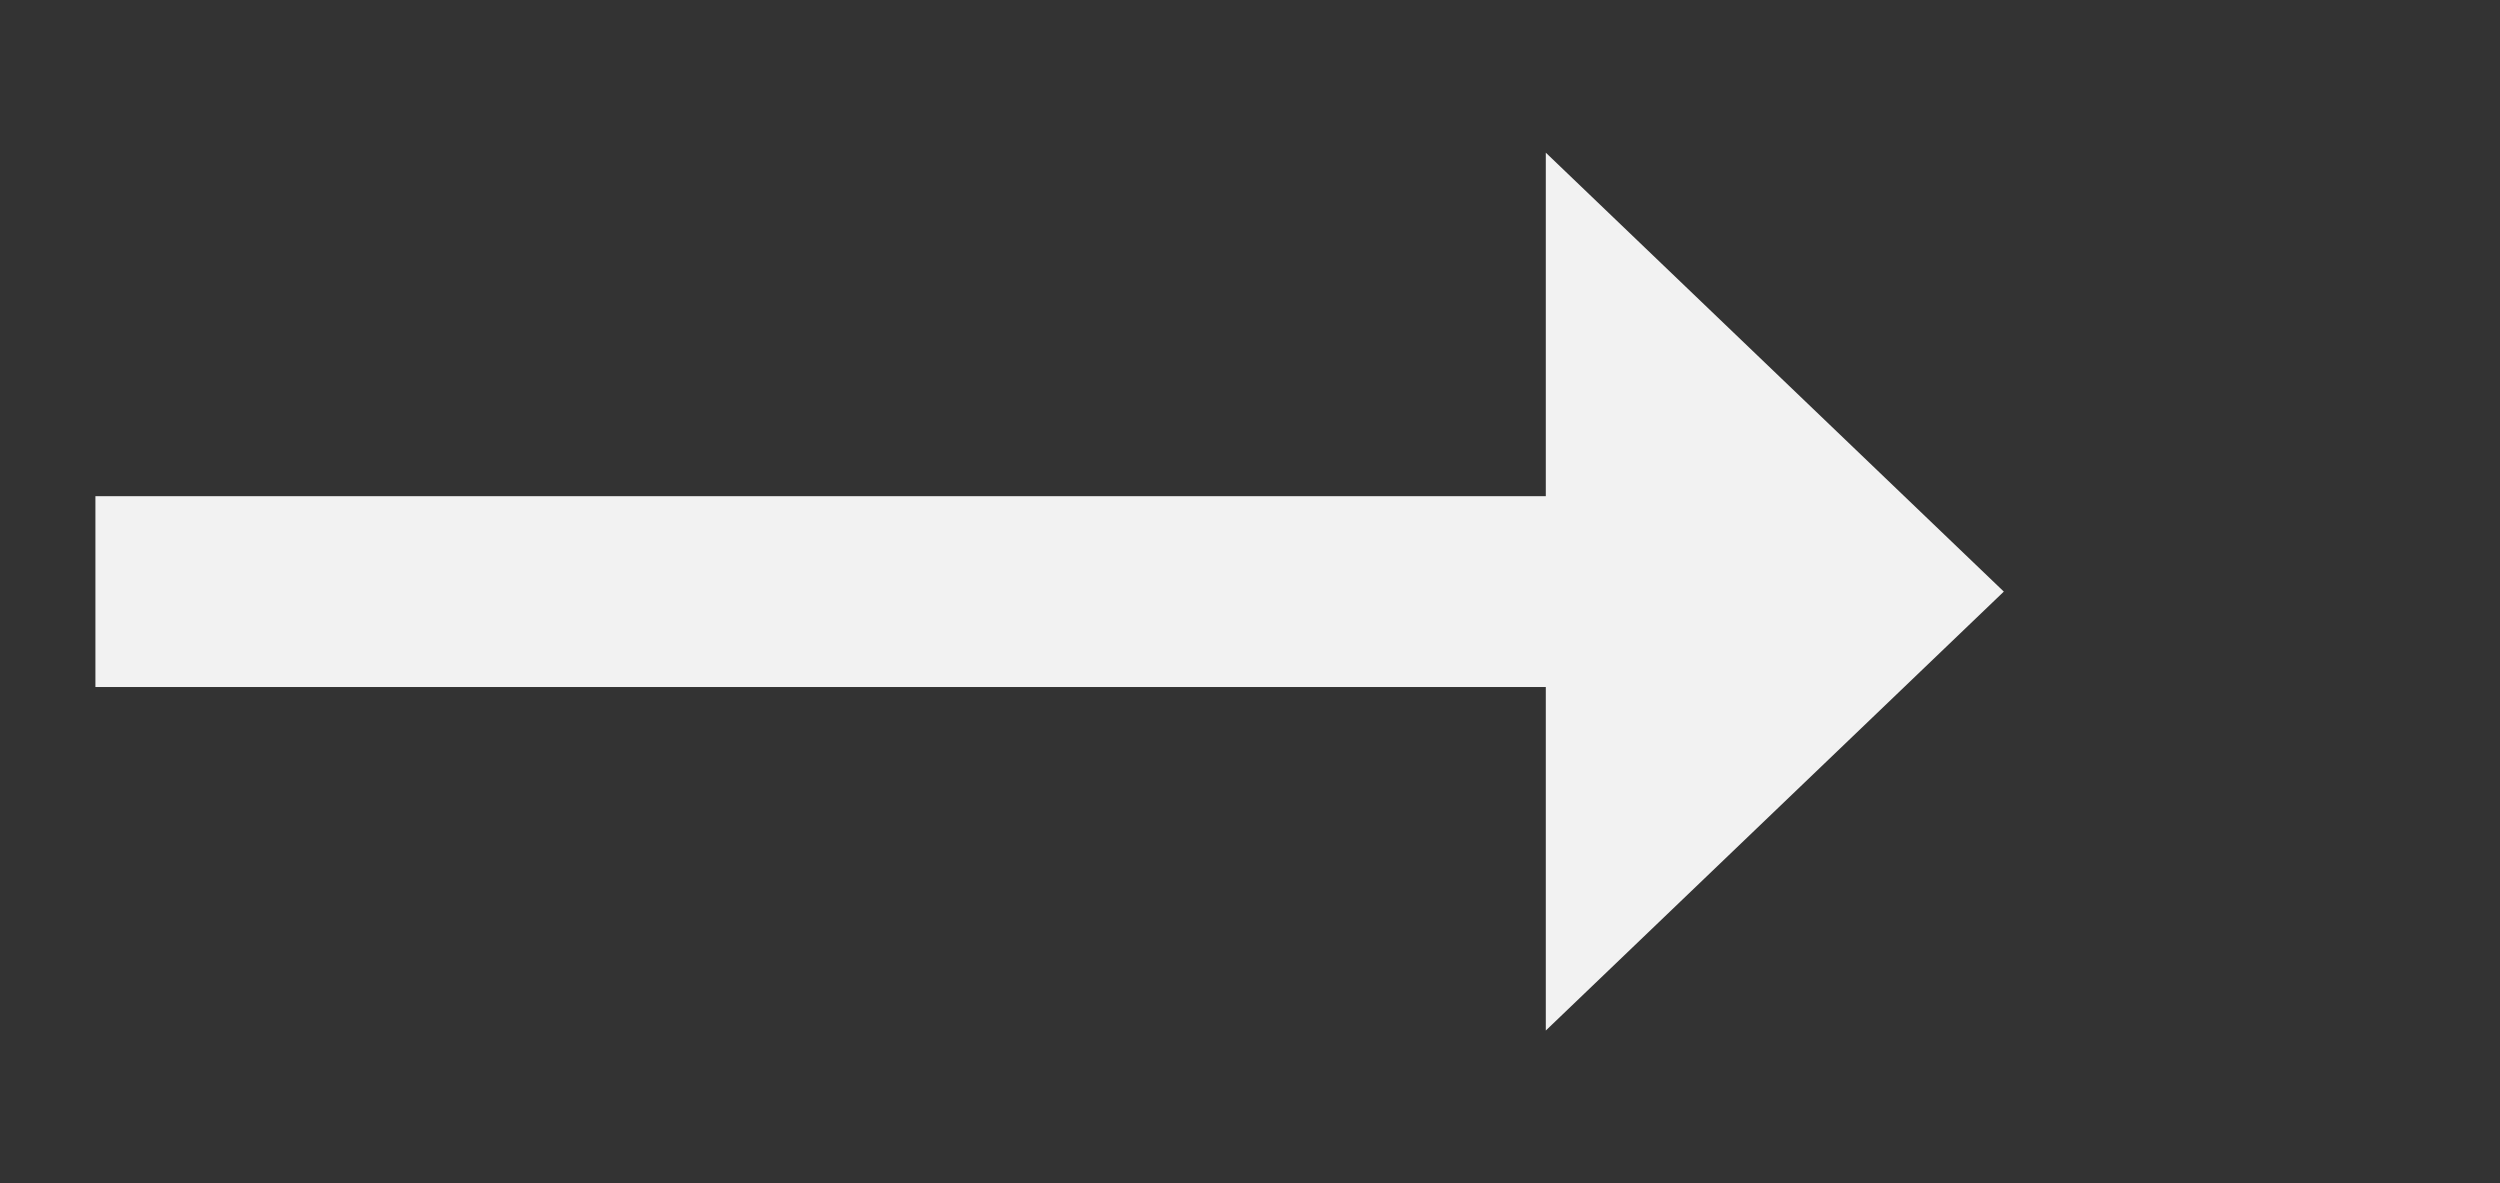﻿<?xml version="1.0" encoding="utf-8"?>
<svg version="1.1" xmlns:xlink="http://www.w3.org/1999/xlink" width="65.5px" height="31px" xmlns="http://www.w3.org/2000/svg">
  <rect width="100%" height="100%" fill="#333333" stroke="none"/>
  <g transform="matrix(1 0 0 1 -277.5 -1132 )">
    <path d="M 318 1159  L 330 1147.5  L 318 1136  L 318 1159  Z " fill-rule="nonzero" fill="#f2f2f2" stroke="none" />
    <path d="M 280 1147.5  L 321 1147.5  " stroke-width="5" stroke="#f2f2f2" fill="none" />
  </g>
</svg>